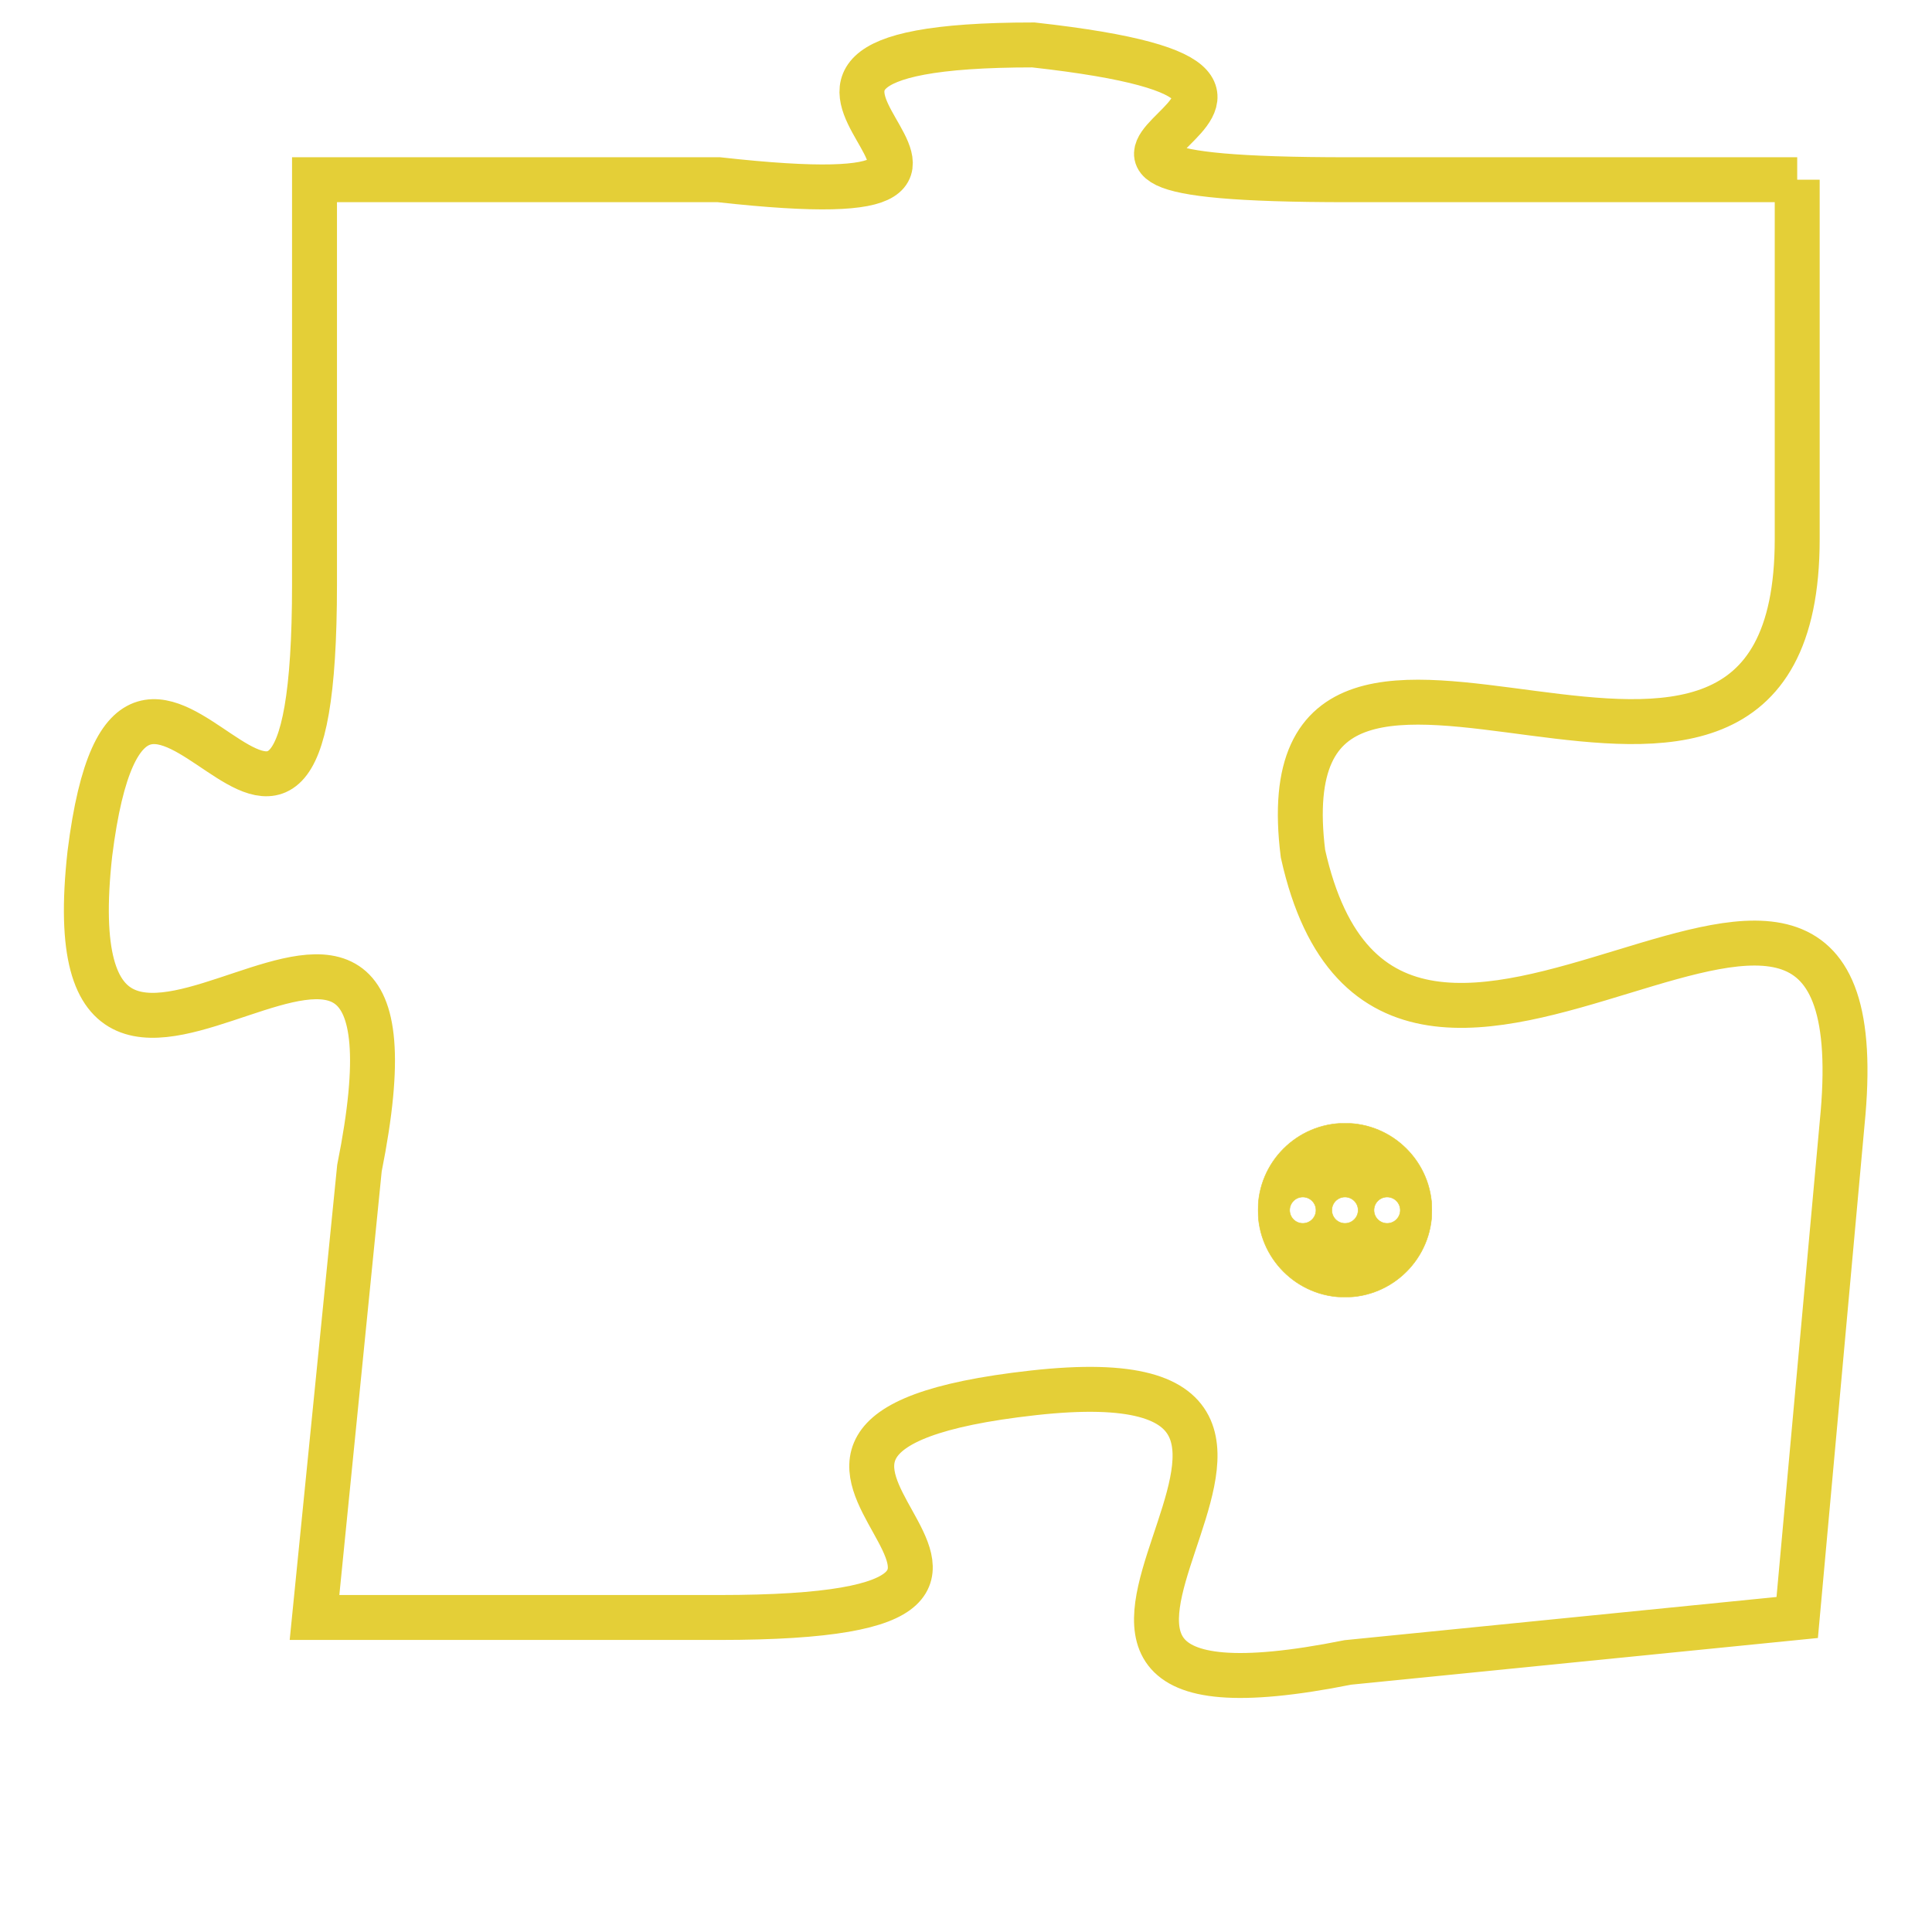 <svg version="1.1" xmlns="http://www.w3.org/2000/svg" xmlns:xlink="http://www.w3.org/1999/xlink" fill="transparent" x="0" y="0" width="350" height="350" preserveAspectRatio="xMinYMin slice"><style type="text/css">.links{fill:transparent;stroke: #E4CF37;}.links:hover{fill:#63D272; opacity:0.4;}</style><defs><g id="allt"><path id="t9043" d="M2442,2208 L2432,2208 C2422,2208 2434,2206 2425,2205 C2416,2205 2427,2209 2418,2208 L2409,2208 2409,2208 L2409,2217 C2409,2227 2405,2215 2404,2223 C2403,2232 2412,2220 2410,2230 L2409,2240 2409,2240 L2418,2240 C2428,2240 2416,2236 2425,2235 C2434,2234 2422,2243 2432,2241 L2442,2240 2442,2240 L2443,2229 C2444,2219 2433,2232 2431,2223 C2430,2215 2442,2225 2442,2216 L2442,2208"/></g><clipPath id="c" clipRule="evenodd" fill="transparent"><use href="#t9043"/></clipPath></defs><svg viewBox="2402 2204 43 40" preserveAspectRatio="xMinYMin meet"><svg width="4380" height="2430"><g><image crossorigin="anonymous" x="0" y="0" href="https://nftpuzzle.license-token.com/assets/completepuzzle.svg" width="100%" height="100%" /><g class="links"><use href="#t9043"/></g></g></svg><svg x="2430" y="2229" height="9%" width="9%" viewBox="0 0 330 330"><g><a xlink:href="https://nftpuzzle.license-token.com/" class="links"><title>See the most innovative NFT based token software licensing project</title><path fill="#E4CF37" id="more" d="M165,0C74.019,0,0,74.019,0,165s74.019,165,165,165s165-74.019,165-165S255.981,0,165,0z M85,190 c-13.785,0-25-11.215-25-25s11.215-25,25-25s25,11.215,25,25S98.785,190,85,190z M165,190c-13.785,0-25-11.215-25-25 s11.215-25,25-25s25,11.215,25,25S178.785,190,165,190z M245,190c-13.785,0-25-11.215-25-25s11.215-25,25-25 c13.785,0,25,11.215,25,25S258.785,190,245,190z"></path></a></g></svg></svg></svg>